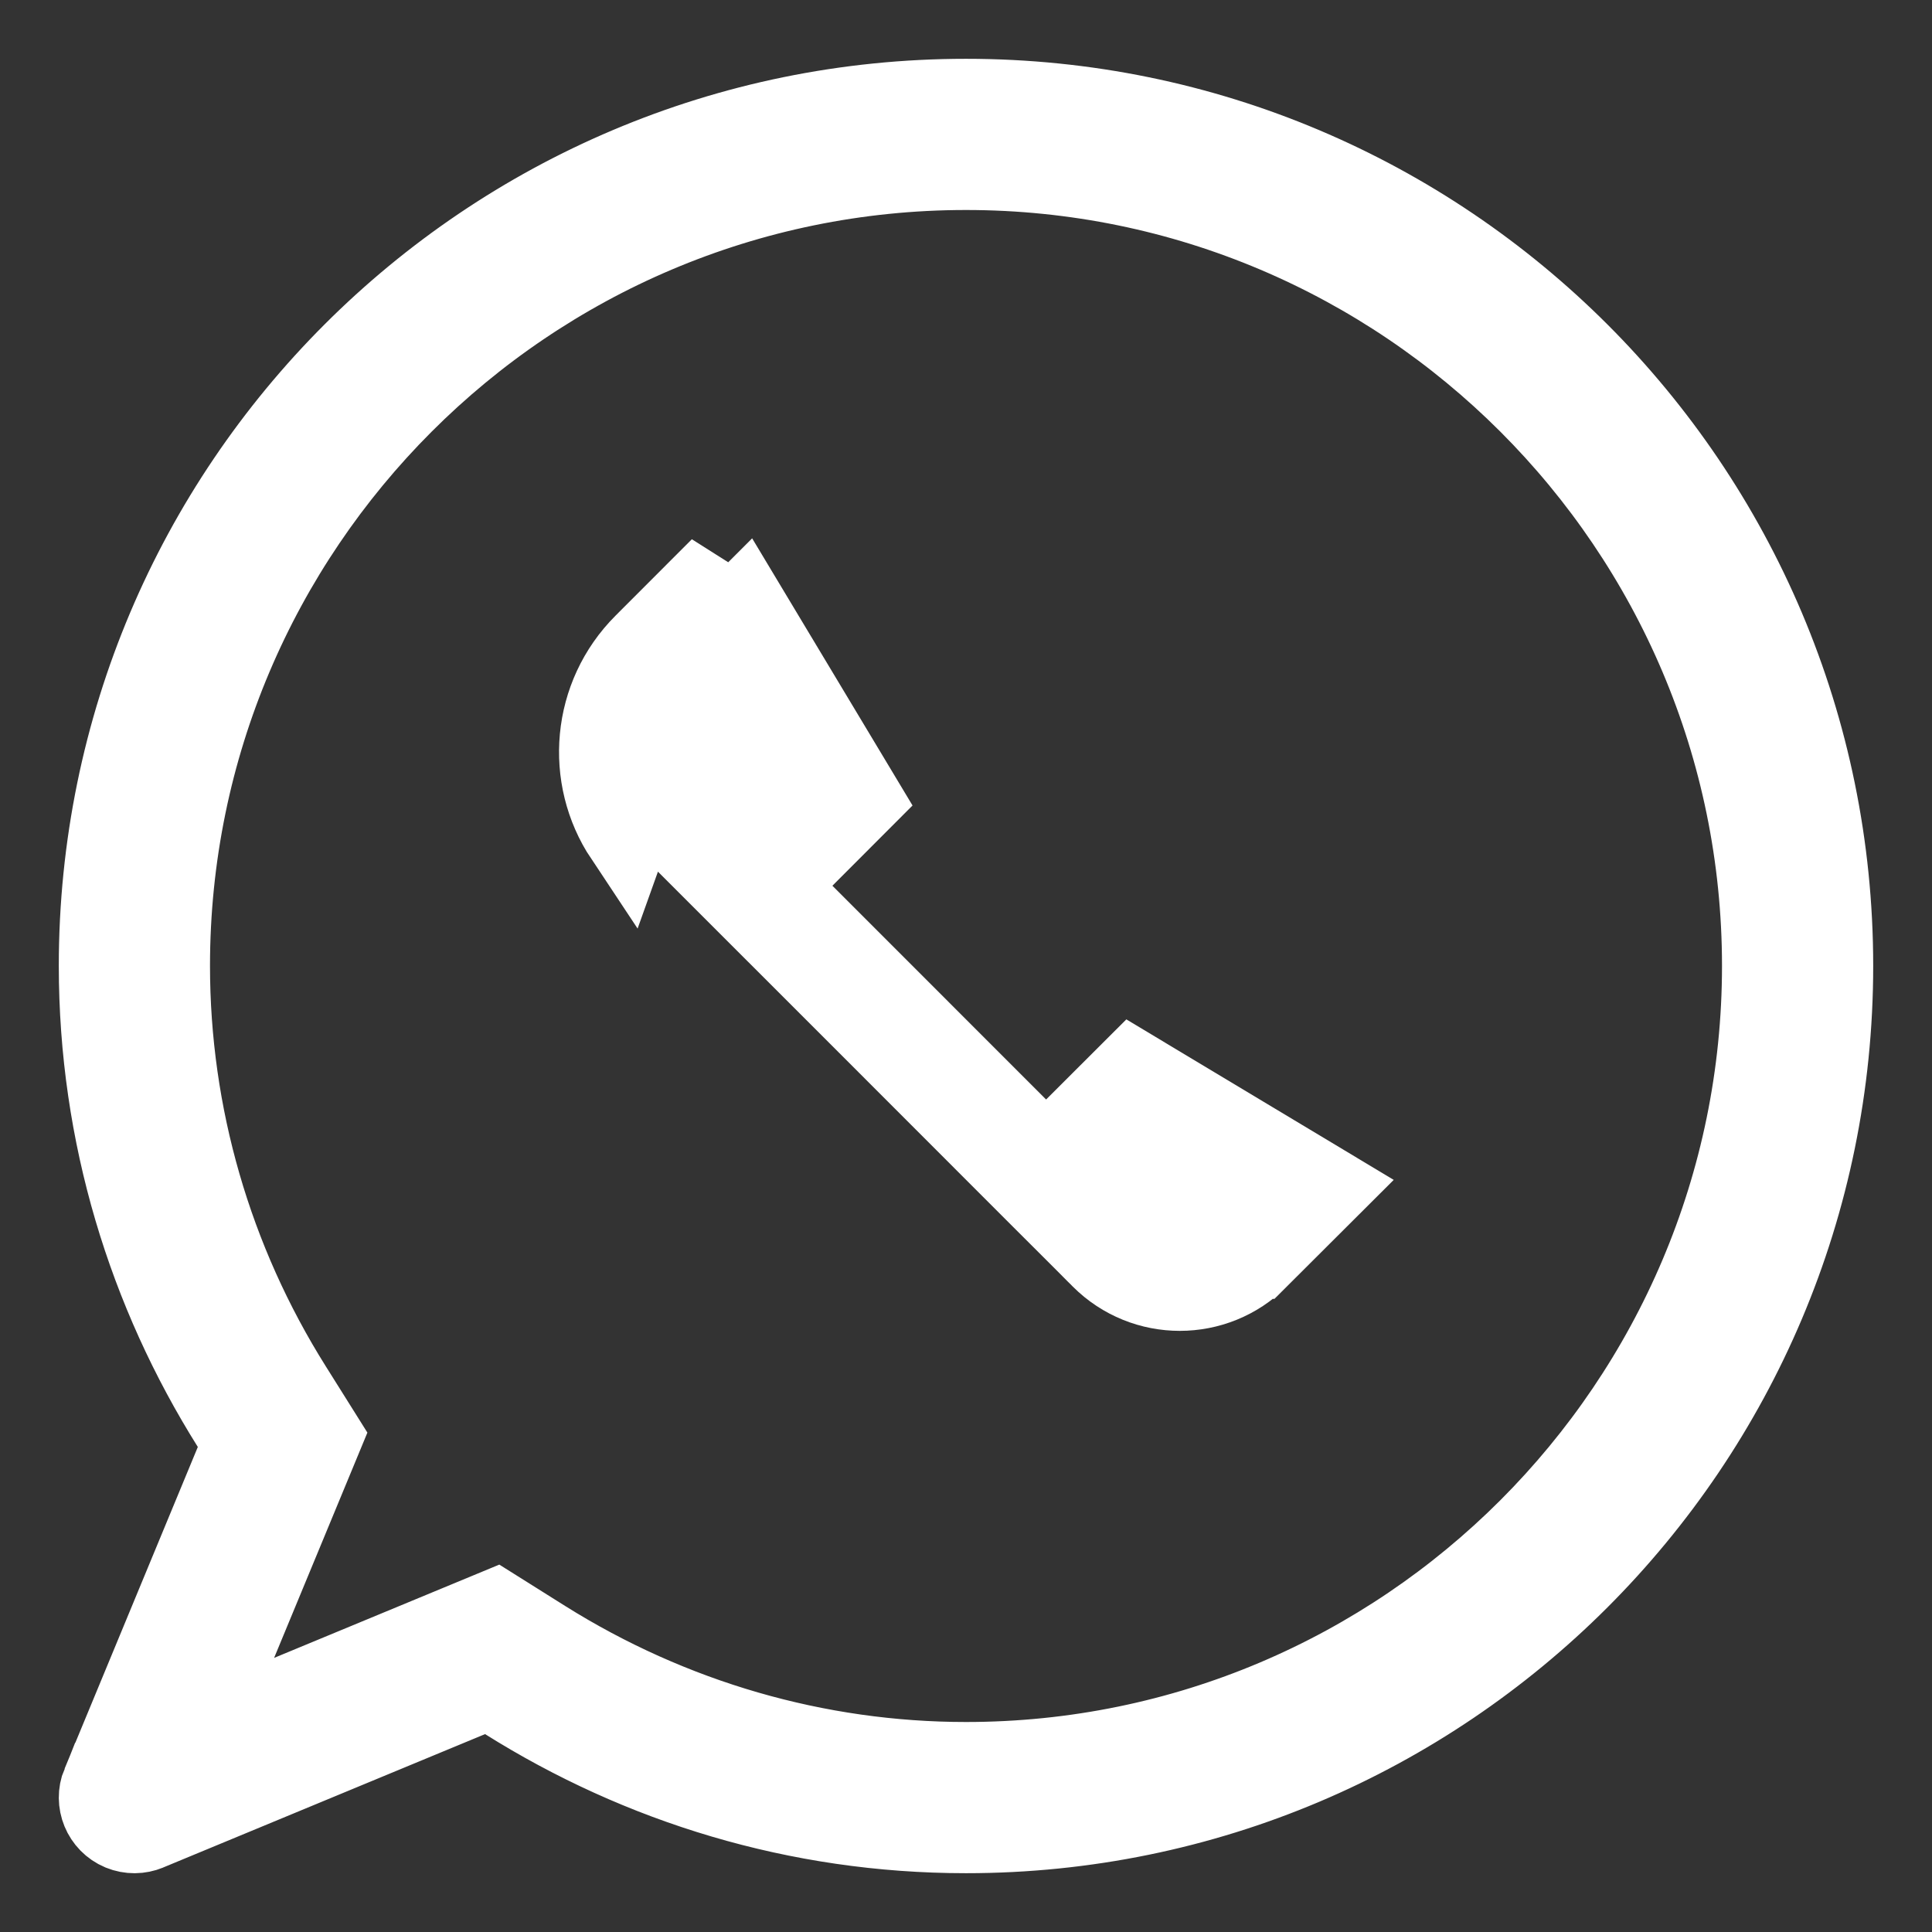 <svg width="23" height="23" viewBox="0 0 23 23" fill="none" xmlns="http://www.w3.org/2000/svg">
<rect x="0" y="0" width="23" height="23" fill="#333333" stroke="none"/>
<path d="M2.817 17.417L2.916 17.178L2.778 16.959C1.783 15.374 1.2 13.506 1.2 11.498C1.2 5.81 5.812 1.2 11.5 1.2C17.187 1.2 21.8 5.81 21.8 11.498C21.8 17.187 17.187 21.8 11.5 21.8C9.493 21.8 7.626 21.216 6.041 20.221L5.822 20.084L5.584 20.182L1.754 21.769C1.754 21.77 1.754 21.77 1.753 21.77C1.658 21.809 1.55 21.812 1.447 21.77C1.242 21.684 1.147 21.45 1.23 21.247C1.23 21.247 1.231 21.247 1.231 21.247L2.817 17.417ZM6.465 19.544L6.465 19.544C7.982 20.495 9.723 21 11.5 21C16.739 21 21 16.737 21 11.498C21 6.26 16.738 2 11.5 2C6.262 2 2 6.26 2 11.498C2 13.275 2.503 15.017 3.456 16.533L3.813 17.102L2.801 19.546L2.339 20.661L3.454 20.199L5.897 19.187L6.465 19.544Z" fill="#4EAA97" stroke="white"/>
<path d="M14.965 14.963L14.964 14.963C14.458 15.47 13.634 15.471 13.125 14.963L13.125 14.963L13.125 14.963L13.124 14.962L13.122 14.959L13.111 14.948L13.068 14.906L12.907 14.744L12.33 14.168L10.581 12.418L8.889 10.726H8.89L8.036 9.872C7.528 9.365 7.528 8.542 8.036 8.034L8.036 8.034L8.855 7.215L10.234 9.512L9.556 10.191L9.202 10.544L9.556 10.898L12.1 13.443L12.454 13.797L12.807 13.443L13.486 12.765L15.785 14.145L14.965 14.963ZM8.039 9.875C8.039 9.875 8.039 9.875 8.039 9.875L8.039 9.875ZM7.455 9.948C6.99 9.249 7.066 8.297 7.683 7.681L8.59 6.773L7.455 9.948Z" fill="white" stroke="white"/>
</svg>
